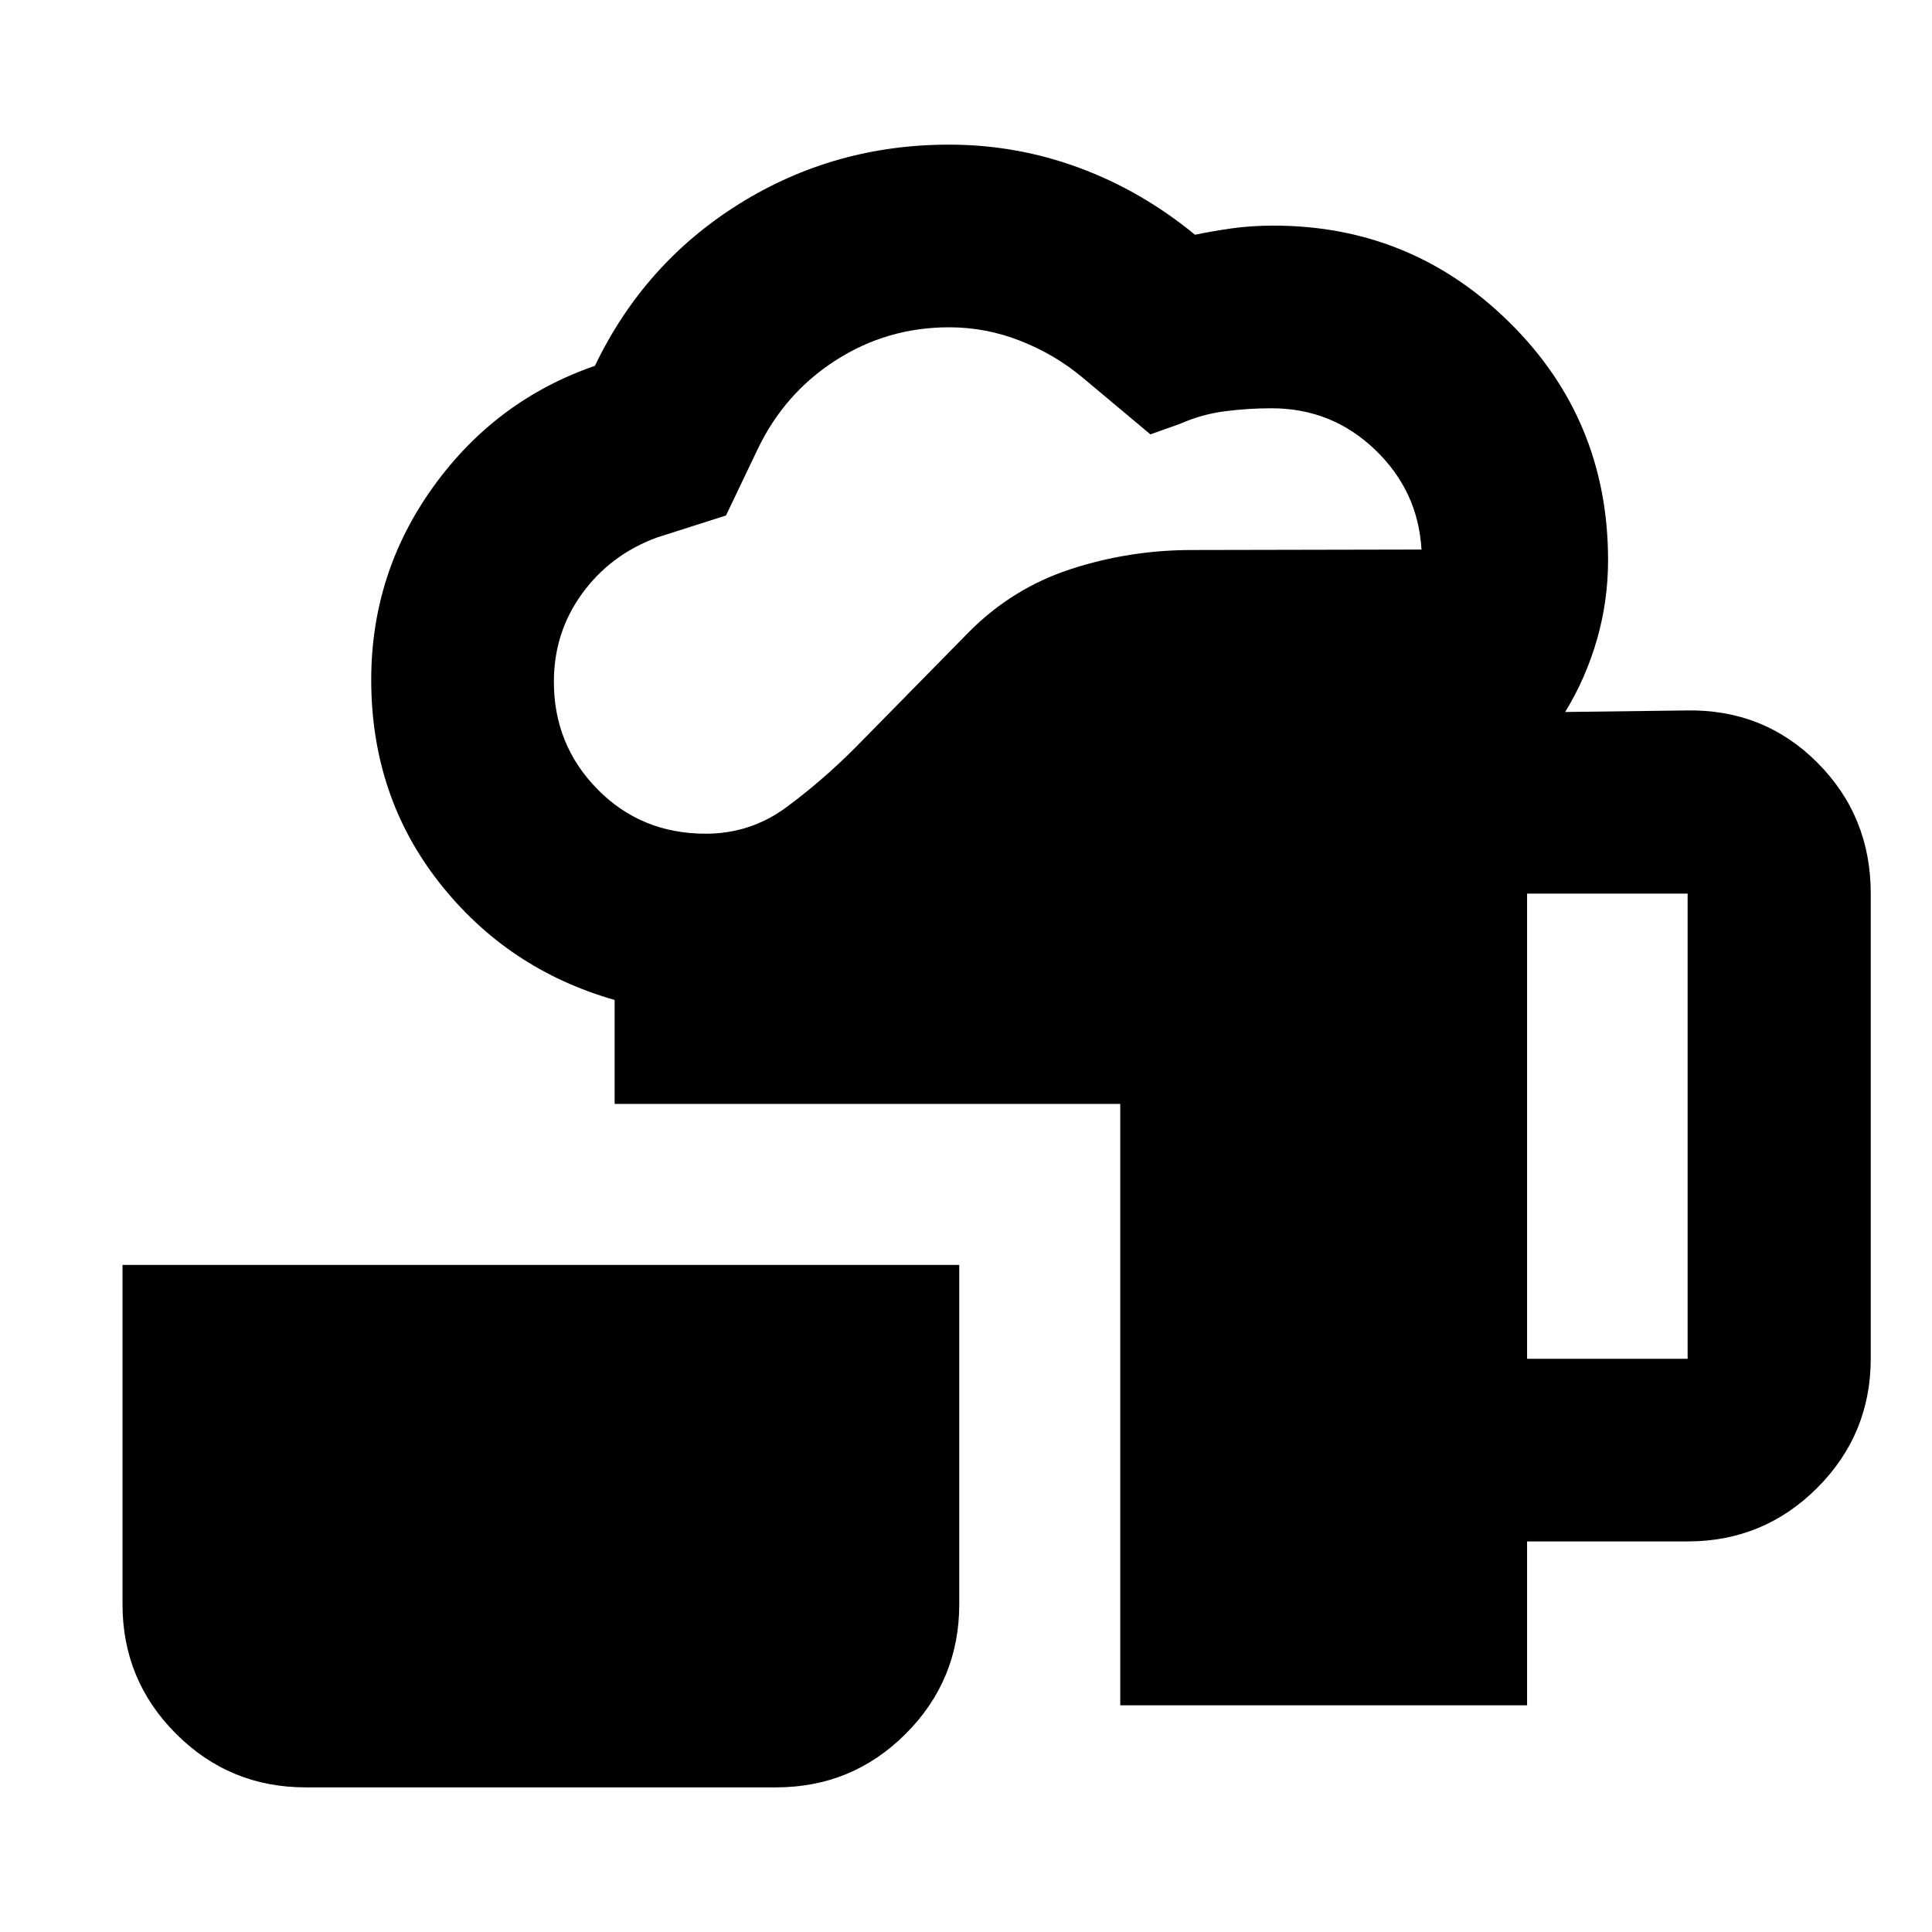 <svg xmlns="http://www.w3.org/2000/svg" height="24" viewBox="0 -960 960 960" width="24"><path d="M151.87-71.87q-37.78 0-64.39-26.61t-26.61-64.39v-168.61h415.78v168.61q0 37.78-26.61 64.39t-64.39 26.61H151.87Zm404.78-40.76v-298.85H305.41v-51.65q-53.24-15.2-87.1-58.27-33.85-43.08-33.85-100.8 0-53.15 30.95-96.08 30.96-42.94 80.2-59.94 24.43-50.95 71.63-80.43 47.19-29.48 104.39-29.48 33.48 0 64.58 11.5 31.09 11.5 57.57 33.26 8.57-1.76 18.19-3.14 9.62-1.38 20.86-1.38 68.63 0 117.42 48.29 48.79 48.3 48.79 117.93 0 20.28-5.52 39.46-5.52 19.19-15.8 35.99l60.08-.76q38.55-.76 65.16 25.85 26.61 26.61 26.61 65.15v230.91q0 37.79-26.61 64.4-26.61 26.6-64.39 26.6H758.8v81.44H556.65ZM350.67-545.74q22.29 0 40.07-13.14t34.06-29.42l56.48-57.48q21.72-21.96 50.8-31.44 29.07-9.48 60.27-9.48l113.98-.23q-1.68-29.18-23.15-49.69-21.46-20.51-51.35-20.51-11.76 0-23.29 1.5-11.52 1.5-22.28 6.26l-14.63 5.2L538-772.33q-13.76-11.52-30.92-18.28-17.17-6.76-35.45-6.76-30.8 0-56.35 16.4-25.54 16.4-38.82 44.21l-15.72 32.91-34.39 10.96q-23.05 8.52-37.09 27.82-14.04 19.31-14.04 43.87 0 31.33 21.68 53.4 21.69 22.06 53.77 22.06ZM758.8-284.83h79.77v-231.15H758.8v231.15Z"/></svg>